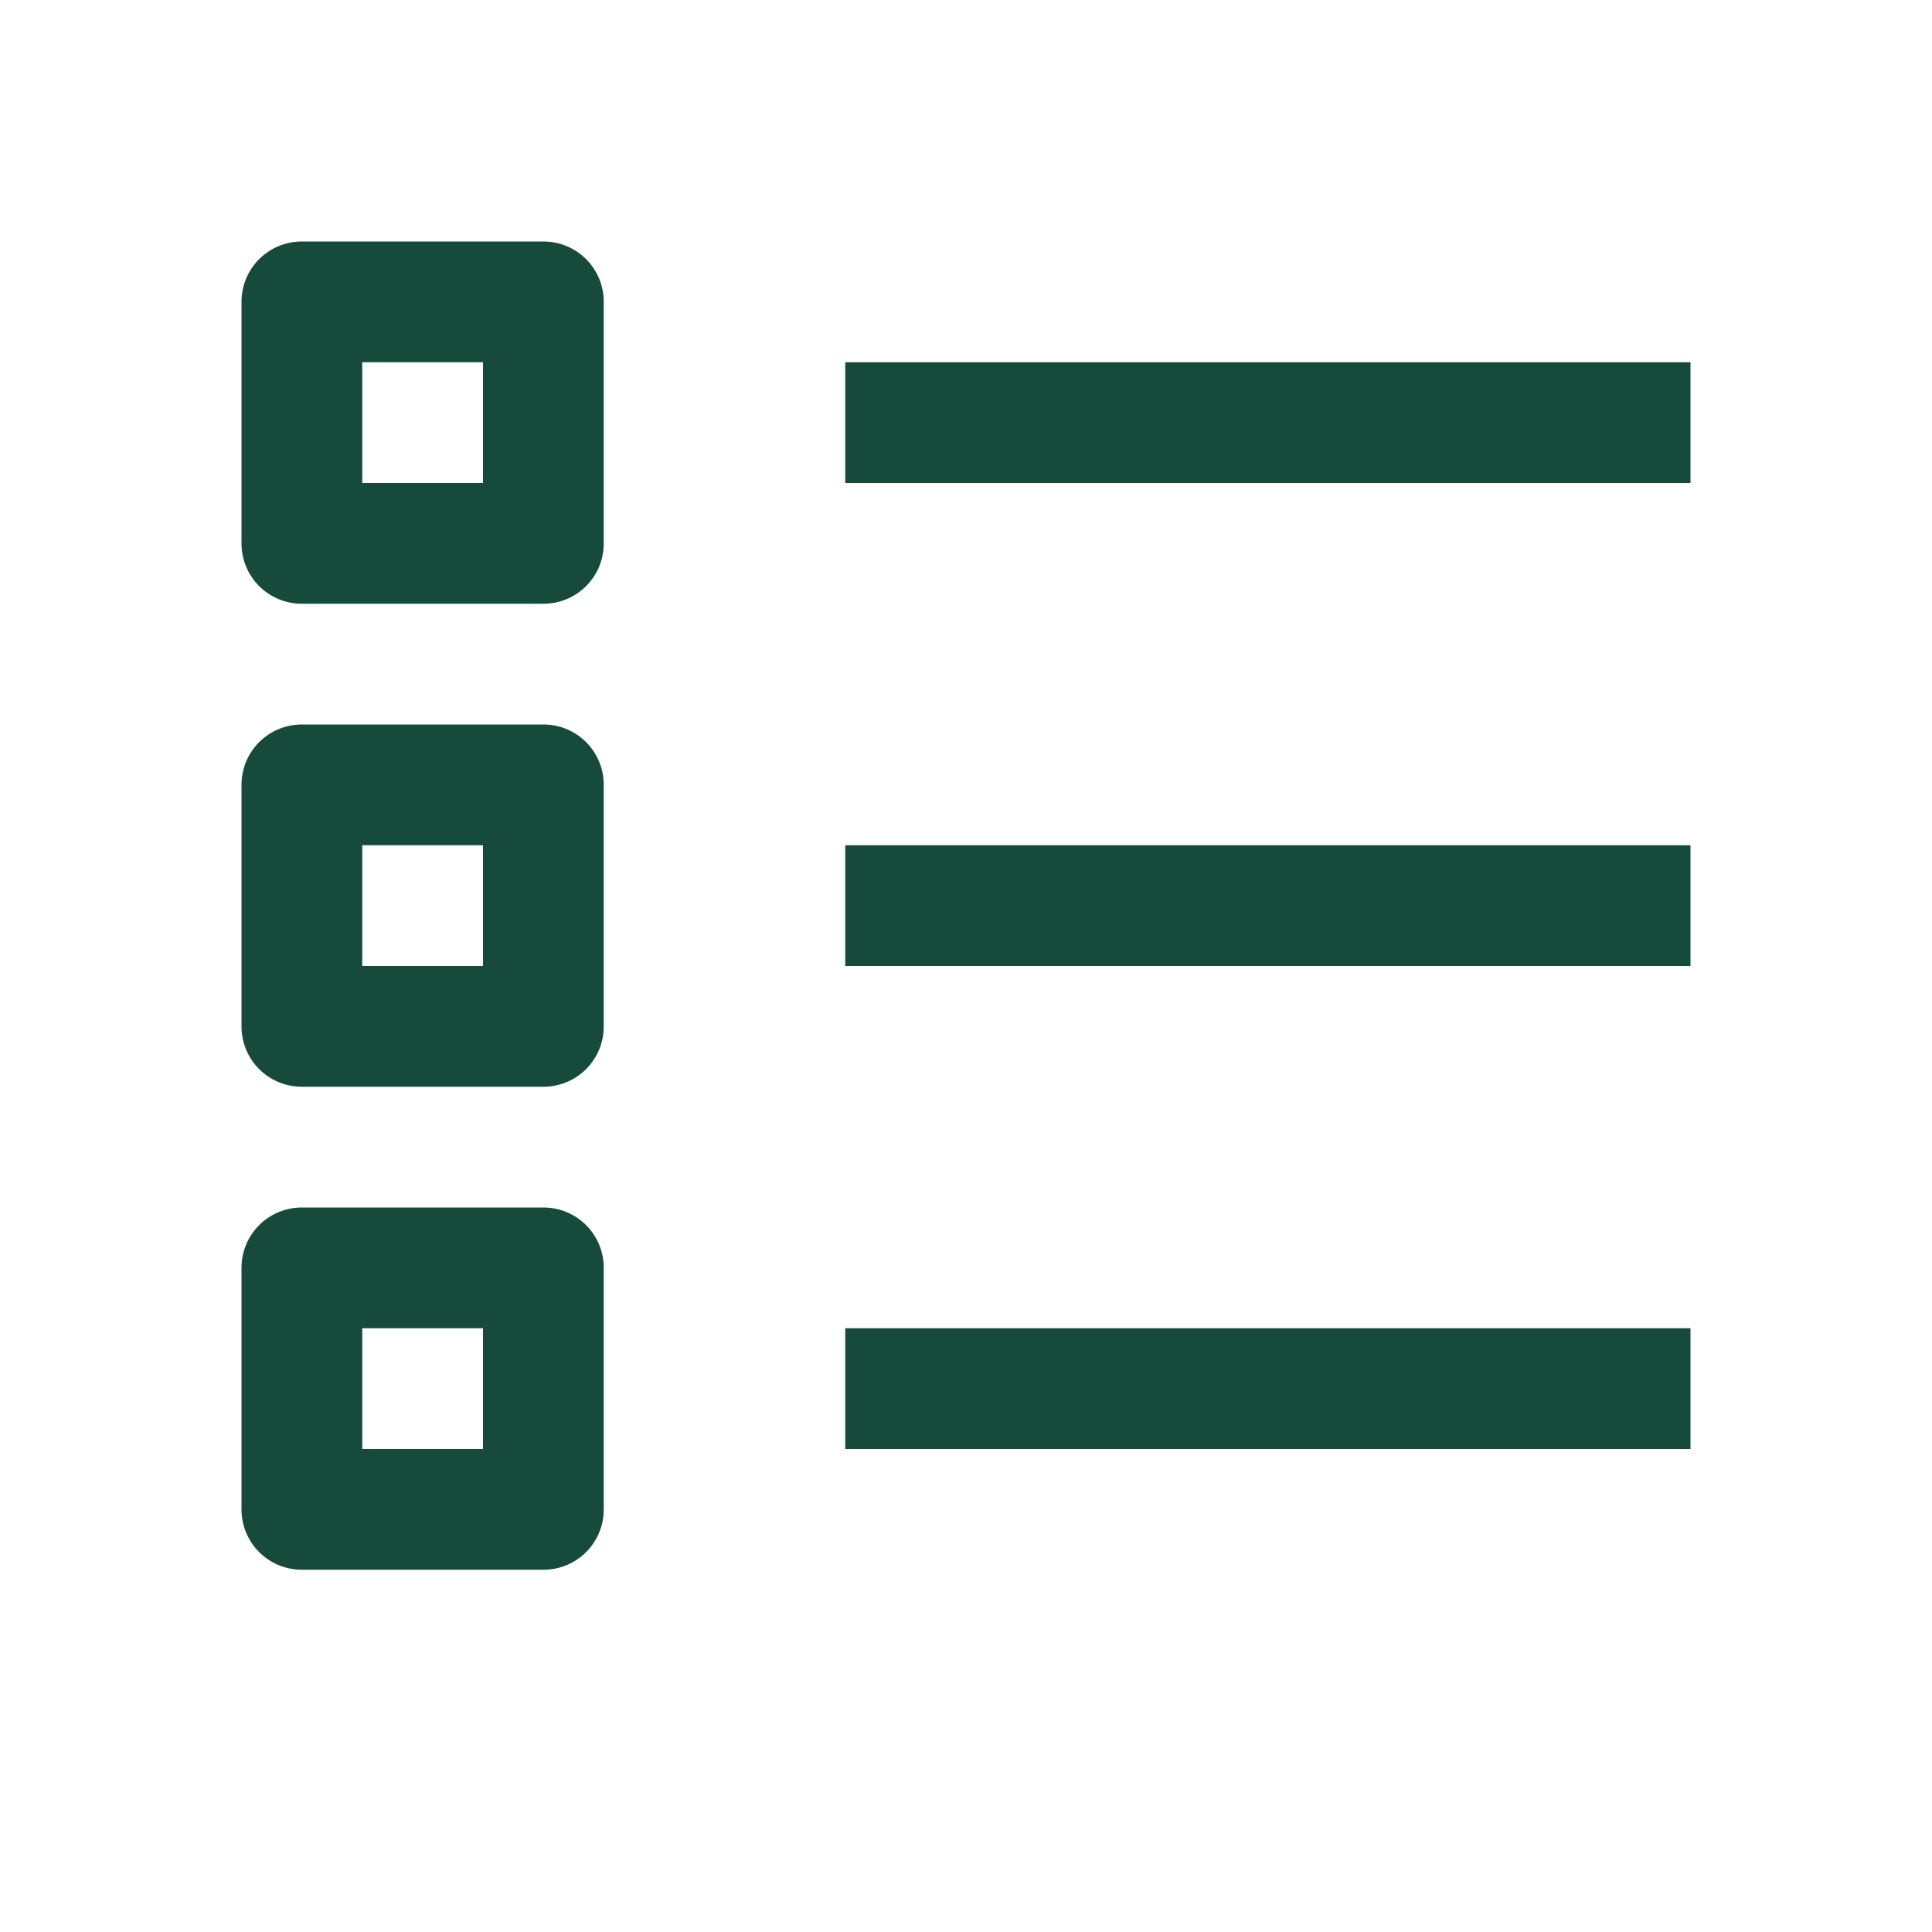 <svg xmlns="http://www.w3.org/2000/svg" viewBox="0 0 16 16">
  <path d="M2.5 2C2.223 2 2 2.223 2 2.5L2 4.5C2 4.777 2.223 5 2.5 5L4.5 5C4.777 5 5 4.777 5 4.5L5 2.5C5 2.223 4.777 2 4.5 2 Z M 3 3L4 3L4 4L3 4 Z M 7 3L7 4L14 4L14 3 Z M 2.5 6C2.223 6 2 6.223 2 6.5L2 8.5C2 8.777 2.223 9 2.5 9L4.5 9C4.777 9 5 8.777 5 8.5L5 6.5C5 6.223 4.777 6 4.5 6 Z M 3 7L4 7L4 8L3 8 Z M 7 7L7 8L14 8L14 7 Z M 2.5 10C2.223 10 2 10.223 2 10.5L2 12.5C2 12.777 2.223 13 2.5 13L4.5 13C4.777 13 5 12.777 5 12.5L5 10.5C5 10.223 4.777 10 4.5 10 Z M 3 11L4 11L4 12L3 12 Z M 7 11L7 12L14 12L14 11Z" fill="#164B3B" />
</svg>